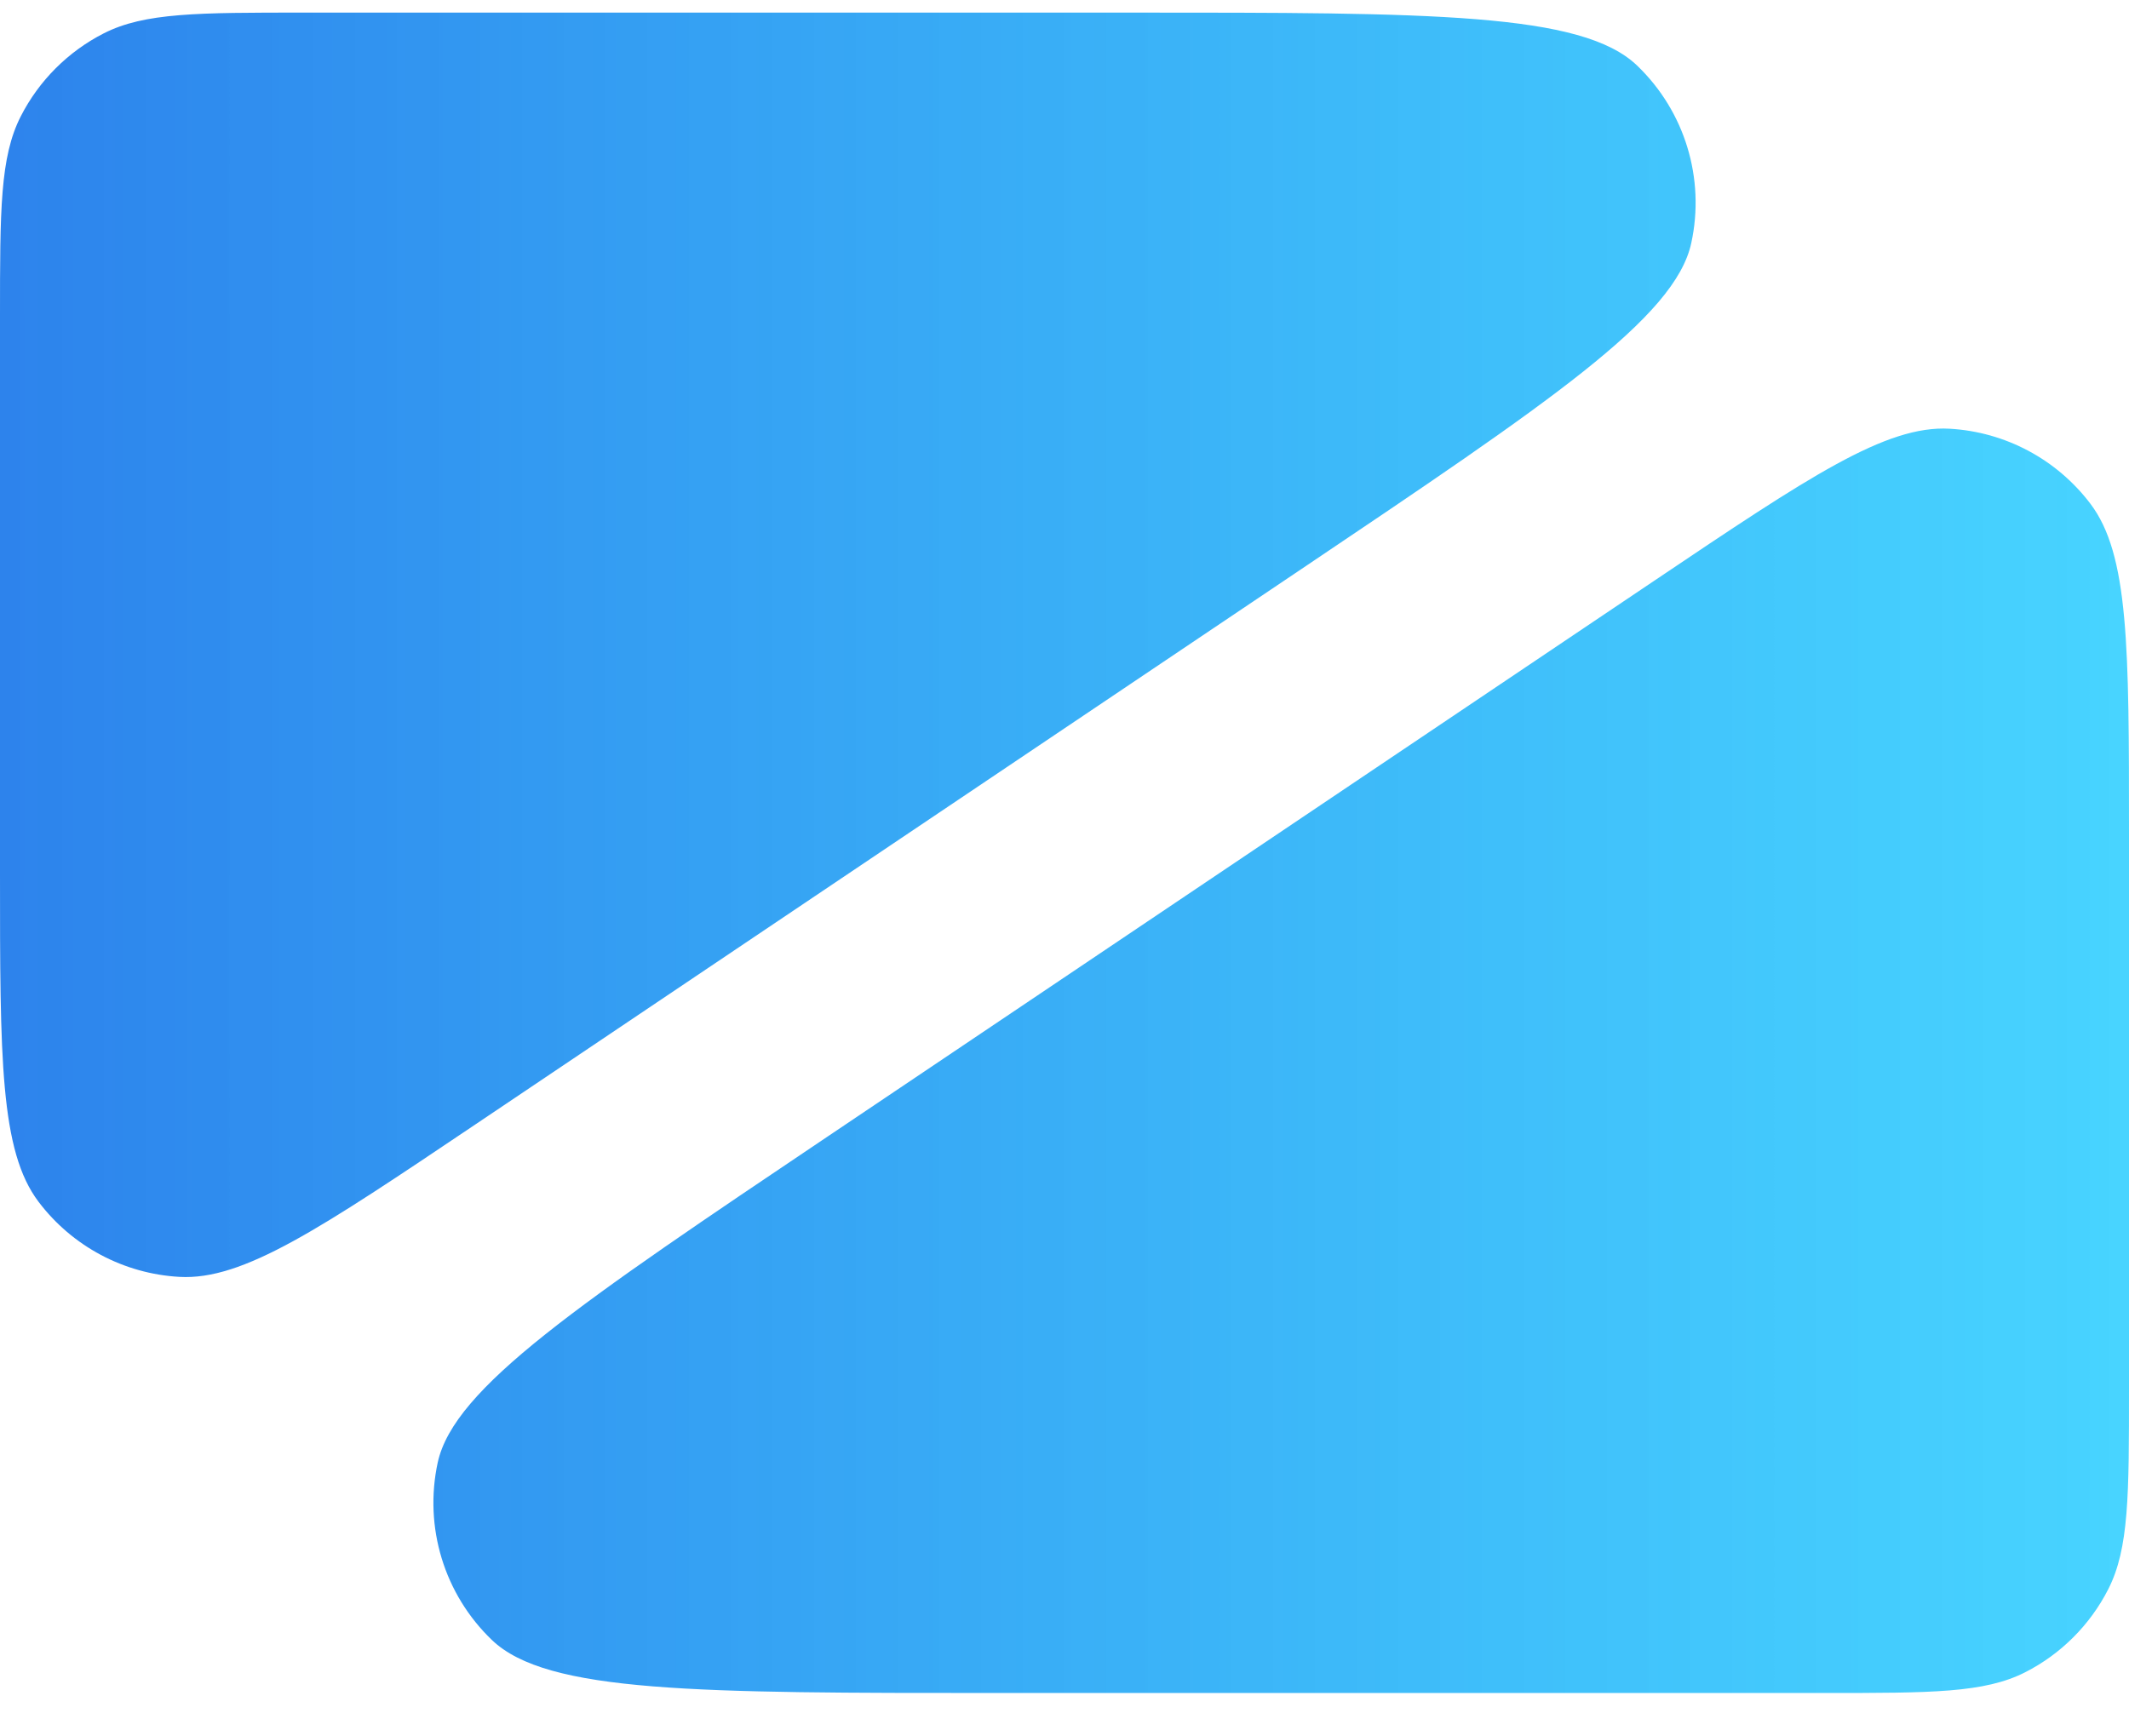 <svg width="38" height="31" viewBox="0 0 38 31" fill="none" xmlns="http://www.w3.org/2000/svg">
<path fill-rule="evenodd" clip-rule="evenodd" d="M23.223 10.163L8.462 20.09L8.462 20.09C5.715 21.937 4.341 22.861 3.202 22.796C2.209 22.74 1.291 22.251 0.69 21.458C0 20.549 0 18.893 0 15.583V5.656C0 3.755 0 2.804 0.37 2.078C0.695 1.44 1.215 0.92 1.853 0.595C2.58 0.225 3.53 0.225 5.431 0.225H20.192C25.554 0.225 28.235 0.225 29.22 1.17C30.072 1.987 30.438 3.187 30.187 4.34C29.897 5.674 27.672 7.17 23.223 10.163ZM14.777 20.287L29.538 10.36L29.538 10.36C32.285 8.513 33.659 7.589 34.798 7.654C35.791 7.71 36.709 8.199 37.31 8.992C38 9.901 38 11.556 38 14.867V24.794C38 26.695 38 27.645 37.63 28.372C37.305 29.01 36.785 29.53 36.147 29.855C35.42 30.225 34.47 30.225 32.569 30.225H17.808C12.446 30.225 9.765 30.225 8.78 29.279C7.929 28.463 7.563 27.263 7.813 26.11C8.103 24.776 10.328 23.279 14.777 20.287L14.777 20.287Z" fill="url(#paint0_linear_29_146)"/>
<defs>
<linearGradient id="paint0_linear_29_146" x1="-5.26739e-08" y1="14.876" x2="38" y2="14.876" gradientUnits="userSpaceOnUse">
<stop stop-color="#2D83EC"/>
<stop offset="1" stop-color="#1AC9FF" stop-opacity="0.8"/>
</linearGradient>
</defs>
</svg>
